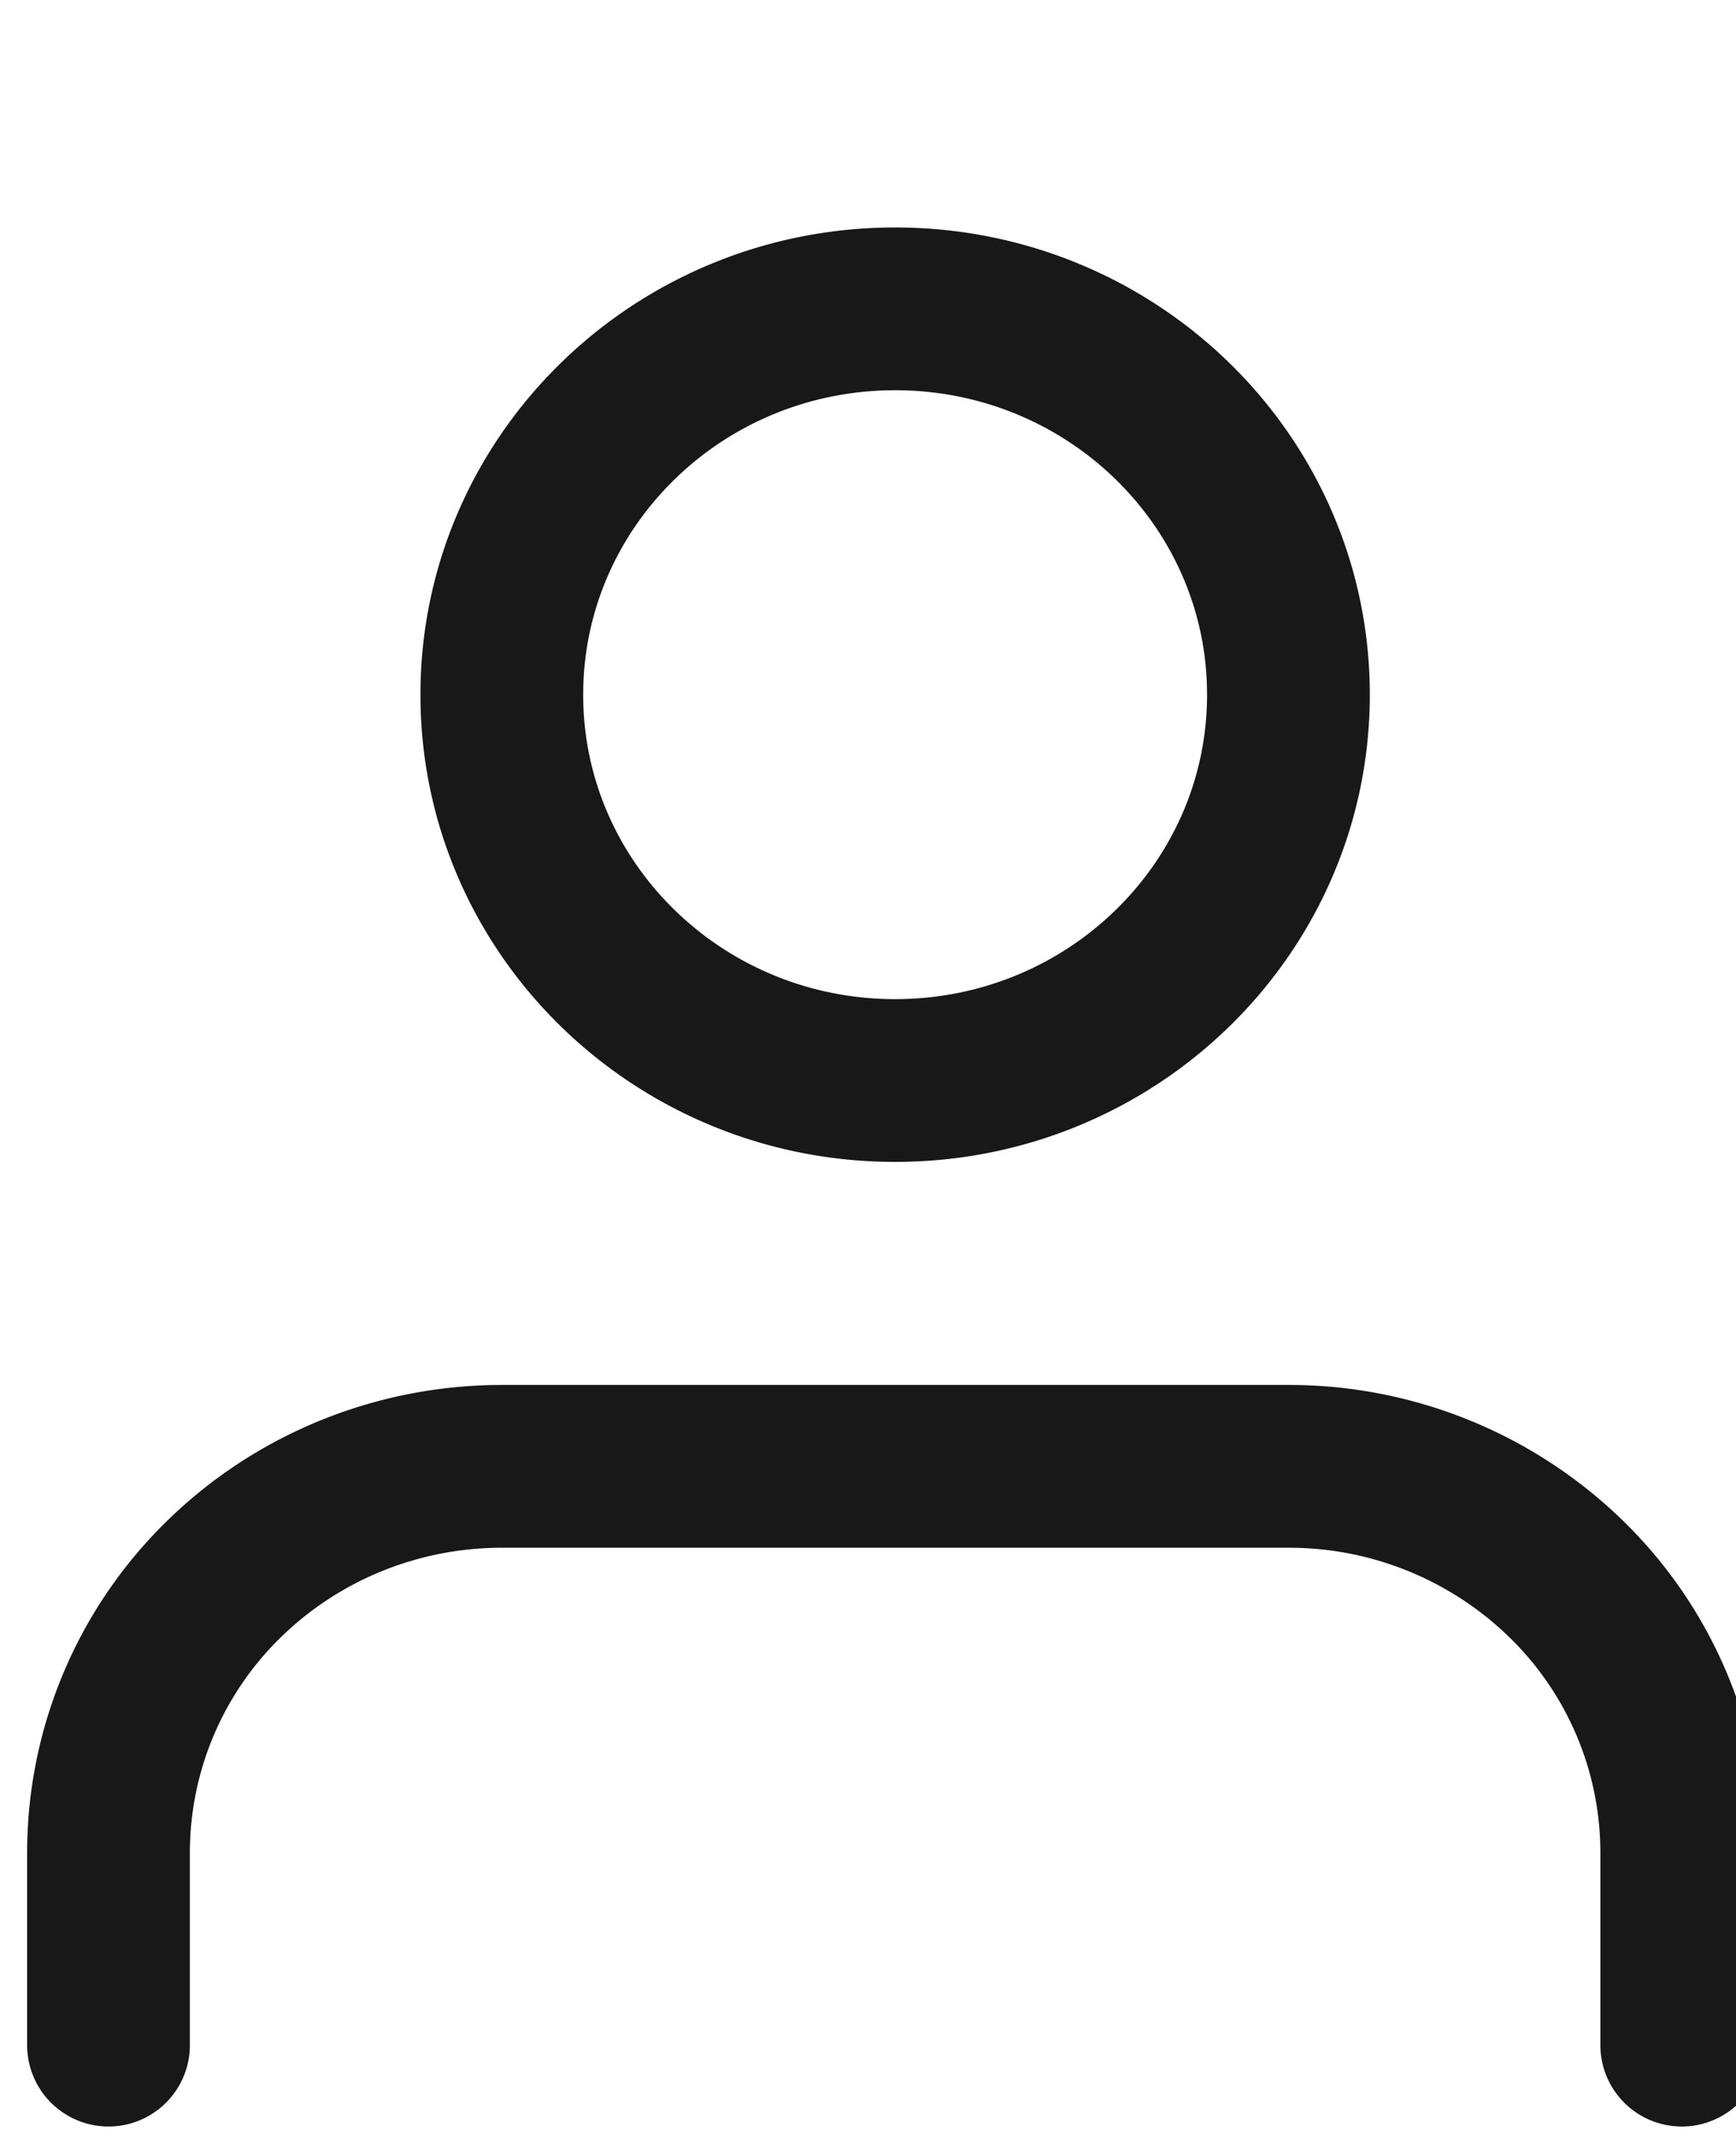 <svg width="13" height="16" fill="none" viewBox="0 0 32 32" xmlns="http://www.w3.org/2000/svg">
<path d="M31 34v-3.556a7.043 7.043 0 0 0-2.123-5.028 7.322 7.322 0 0 0-5.127-2.083H9.25c-1.923 0-3.767.75-5.127 2.083A7.043 7.043 0 0 0 2 30.444V34M23.75 9.111c0 3.928-3.246 7.111-7.25 7.111s-7.25-3.184-7.25-7.11C9.25 5.183 12.496 2 16.5 2s7.25 3.184 7.25 7.111Z" stroke="#181818" stroke-width="3" stroke-linecap="round" stroke-linejoin="round"/>
</svg>